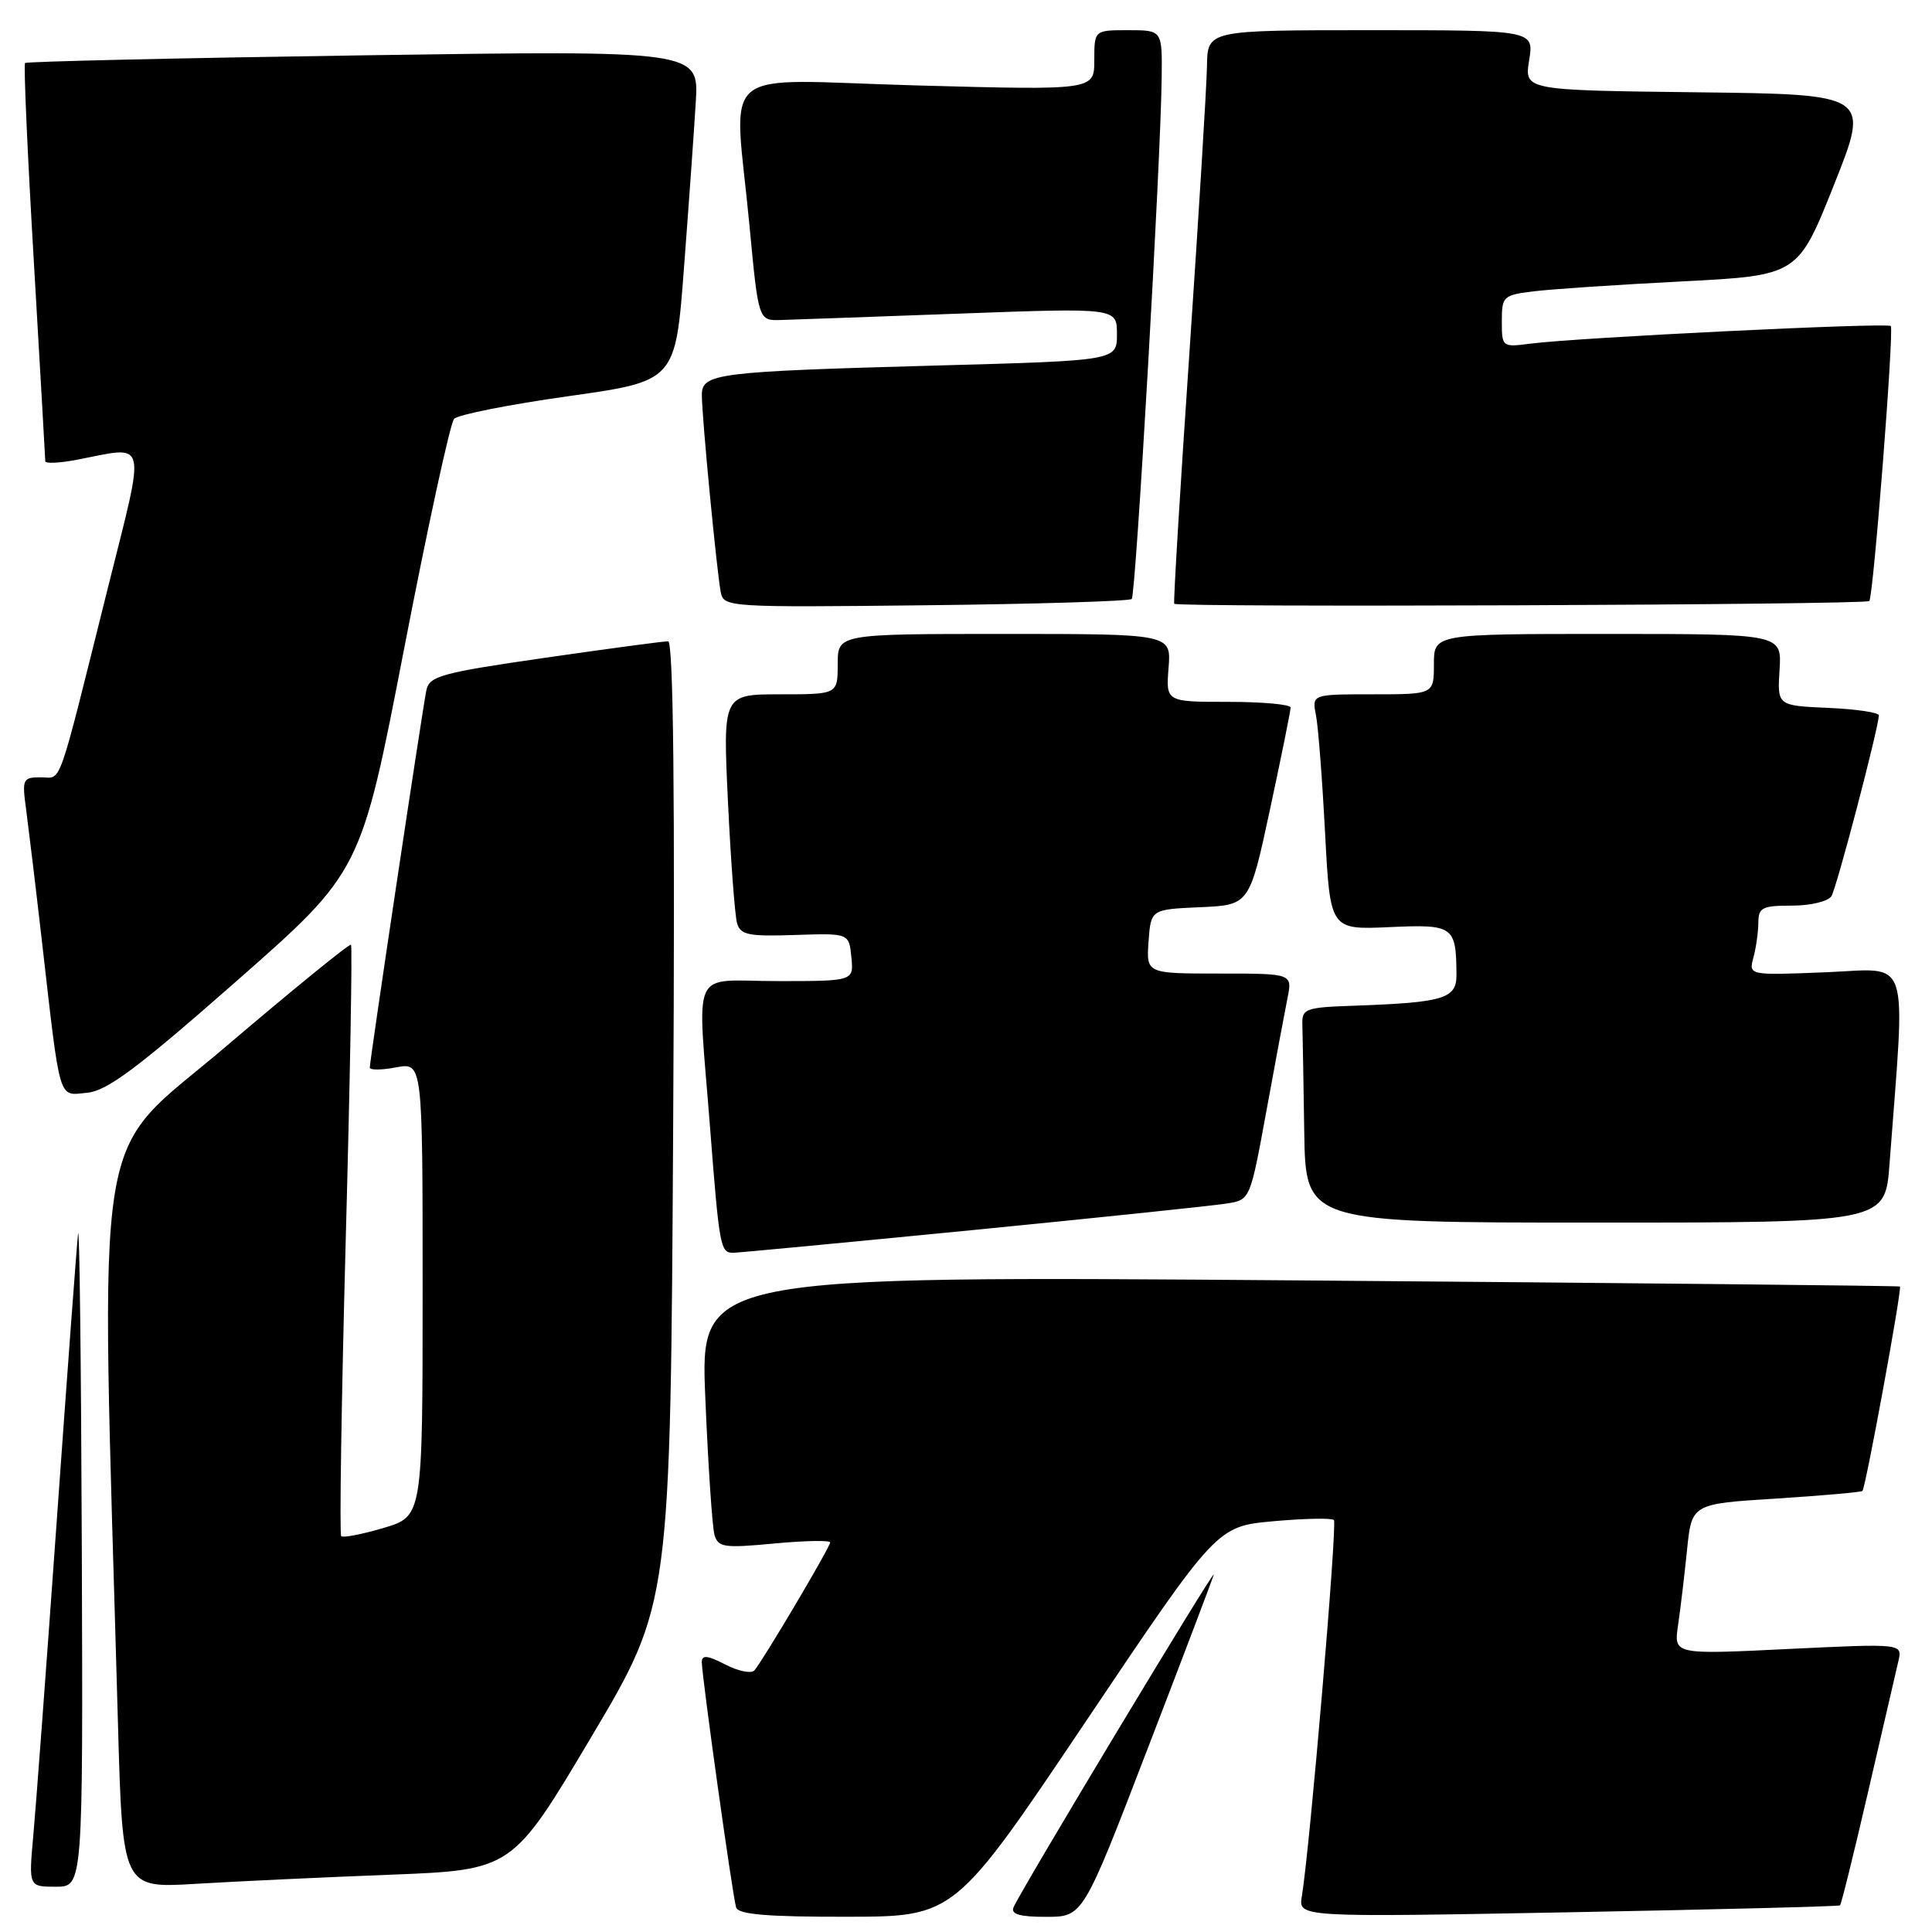 <?xml version="1.0" encoding="UTF-8" standalone="no"?>
<!DOCTYPE svg PUBLIC "-//W3C//DTD SVG 1.1//EN" "http://www.w3.org/Graphics/SVG/1.1/DTD/svg11.dtd" >
<svg xmlns="http://www.w3.org/2000/svg" xmlns:xlink="http://www.w3.org/1999/xlink" version="1.1" viewBox="0 0 256 256">
 <g >
 <path fill="currentColor"
d=" M 143.87 228.11 C 161.24 202.25 161.24 202.25 168.74 201.57 C 172.86 201.20 176.46 201.13 176.75 201.41 C 177.22 201.89 173.56 244.89 172.50 251.28 C 172.04 254.05 172.04 254.05 207.77 253.39 C 227.42 253.02 243.64 252.61 243.81 252.47 C 243.98 252.33 245.66 245.53 247.55 237.36 C 249.44 229.19 251.23 221.44 251.54 220.13 C 252.10 217.77 252.10 217.77 236.94 218.50 C 221.78 219.24 221.78 219.24 222.35 215.37 C 222.66 213.24 223.20 208.75 223.54 205.39 C 224.16 199.27 224.16 199.27 235.32 198.57 C 241.45 198.18 246.61 197.72 246.78 197.56 C 247.21 197.12 252.06 170.71 251.75 170.47 C 251.61 170.37 215.79 170.00 172.14 169.66 C 92.77 169.05 92.77 169.05 93.46 185.27 C 93.83 194.20 94.38 202.34 94.67 203.36 C 95.15 205.04 95.92 205.15 102.60 204.52 C 106.67 204.14 110.00 204.08 110.00 204.38 C 110.00 205.00 101.09 220.04 99.96 221.34 C 99.56 221.79 97.83 221.45 96.11 220.56 C 93.76 219.34 93.00 219.26 92.99 220.22 C 92.99 222.05 97.07 251.25 97.54 252.75 C 97.83 253.67 101.66 254.00 112.22 253.98 C 126.50 253.96 126.50 253.96 143.87 228.11 Z  M 152.00 231.89 C 156.68 219.74 160.65 209.28 160.83 208.65 C 161.19 207.38 135.08 250.76 134.29 252.75 C 133.93 253.65 135.16 254.00 138.64 253.99 C 143.50 253.99 143.50 253.99 152.00 231.89 Z  M 10.84 205.25 C 10.75 180.64 10.53 161.85 10.34 163.50 C 10.16 165.15 8.89 182.25 7.52 201.50 C 6.15 220.75 4.75 239.54 4.41 243.25 C 3.80 250.00 3.80 250.00 7.40 250.00 C 11.00 250.00 11.00 250.00 10.84 205.25 Z  M 51.69 248.41 C 67.88 247.78 67.88 247.78 78.36 230.14 C 88.84 212.50 88.84 212.50 89.20 148.75 C 89.45 105.41 89.23 84.99 88.53 84.98 C 87.96 84.96 80.63 85.95 72.22 87.16 C 58.52 89.14 56.90 89.58 56.50 91.44 C 56.01 93.75 49.00 140.47 49.00 141.46 C 49.00 141.81 50.57 141.80 52.50 141.43 C 56.00 140.78 56.00 140.78 56.00 170.85 C 56.00 200.92 56.00 200.92 50.83 202.46 C 47.99 203.30 45.46 203.79 45.21 203.55 C 44.97 203.30 45.24 185.65 45.81 164.31 C 46.39 142.98 46.70 125.37 46.51 125.18 C 46.33 124.99 38.88 131.05 29.97 138.64 C 12.00 153.96 13.32 145.73 15.63 228.35 C 16.24 250.20 16.24 250.20 25.87 249.62 C 31.17 249.30 42.79 248.75 51.69 248.41 Z  M 128.91 162.99 C 145.73 161.33 160.88 159.75 162.57 159.47 C 165.65 158.98 165.65 158.98 167.80 147.24 C 168.98 140.78 170.24 134.04 170.60 132.25 C 171.25 129.00 171.25 129.00 161.57 129.00 C 151.89 129.00 151.89 129.00 152.19 124.75 C 152.50 120.50 152.50 120.50 159.03 120.21 C 165.56 119.92 165.56 119.92 168.29 107.21 C 169.79 100.22 171.02 94.16 171.01 93.75 C 171.01 93.34 167.28 93.00 162.74 93.00 C 154.49 93.00 154.49 93.00 154.84 88.50 C 155.20 84.00 155.20 84.00 133.10 84.00 C 111.00 84.00 111.00 84.00 111.00 88.00 C 111.00 92.00 111.00 92.00 103.39 92.00 C 95.78 92.00 95.78 92.00 96.46 106.25 C 96.83 114.09 97.38 121.32 97.66 122.31 C 98.10 123.88 99.16 124.10 105.34 123.89 C 112.50 123.65 112.50 123.65 112.81 126.83 C 113.13 130.00 113.13 130.00 103.06 130.00 C 91.29 130.00 92.40 127.60 94.09 149.45 C 95.31 165.20 95.46 166.00 97.13 166.00 C 97.78 166.00 112.08 164.64 128.91 162.99 Z  M 250.37 154.25 C 252.50 125.90 253.32 128.38 241.94 128.83 C 231.70 129.24 231.70 129.24 232.34 126.87 C 232.69 125.57 232.98 123.49 232.99 122.25 C 233.00 120.26 233.51 120.00 237.44 120.00 C 239.91 120.00 242.23 119.44 242.67 118.75 C 243.36 117.67 248.85 96.74 248.96 94.80 C 248.98 94.41 245.96 93.96 242.25 93.80 C 235.50 93.50 235.50 93.50 235.80 88.75 C 236.10 84.00 236.10 84.00 213.05 84.00 C 190.00 84.00 190.00 84.00 190.00 88.00 C 190.00 92.00 190.00 92.00 181.92 92.00 C 173.84 92.00 173.84 92.00 174.37 94.75 C 174.67 96.26 175.21 103.28 175.58 110.35 C 176.25 123.20 176.25 123.20 184.07 122.85 C 192.62 122.46 192.95 122.69 192.99 129.20 C 193.00 132.33 191.27 132.84 179.50 133.26 C 172.96 133.48 172.50 133.65 172.57 135.75 C 172.61 136.99 172.72 143.40 172.82 150.00 C 173.00 162.00 173.00 162.00 211.40 162.00 C 249.79 162.00 249.79 162.00 250.37 154.25 Z  M 31.34 130.00 C 47.83 115.50 47.83 115.50 53.54 86.00 C 56.68 69.78 59.66 56.05 60.17 55.50 C 60.67 54.95 67.48 53.60 75.29 52.50 C 89.50 50.50 89.50 50.50 90.63 35.50 C 91.26 27.25 91.96 17.39 92.19 13.59 C 92.62 6.68 92.62 6.68 48.15 7.33 C 23.69 7.69 3.52 8.15 3.32 8.35 C 3.12 8.55 3.64 20.36 4.48 34.60 C 5.31 48.85 6.00 60.78 6.00 61.12 C 6.00 61.45 7.91 61.36 10.25 60.91 C 19.67 59.09 19.34 57.73 14.33 77.75 C 7.45 105.29 8.26 103.00 5.40 103.00 C 3.01 103.00 2.91 103.22 3.46 107.25 C 3.77 109.59 4.71 117.35 5.53 124.50 C 8.04 146.40 7.67 145.16 11.52 144.80 C 14.18 144.56 18.16 141.59 31.34 130.00 Z  M 149.96 79.37 C 150.51 78.82 153.81 21.41 153.93 10.25 C 154.00 4.00 154.00 4.00 149.50 4.00 C 145.00 4.00 145.00 4.00 145.00 7.98 C 145.00 11.96 145.00 11.96 121.50 11.32 C 94.40 10.58 97.27 8.17 99.32 30.00 C 100.50 42.50 100.50 42.50 103.50 42.40 C 105.15 42.35 115.84 41.97 127.25 41.55 C 148.00 40.79 148.00 40.79 148.00 44.28 C 148.00 47.78 148.00 47.78 124.25 48.43 C 94.85 49.24 93.00 49.47 93.00 52.34 C 92.99 55.15 94.99 75.90 95.51 78.50 C 95.90 80.45 96.59 80.49 122.67 80.20 C 137.39 80.04 149.67 79.66 149.96 79.37 Z  M 247.69 79.64 C 248.23 79.10 250.99 43.66 250.54 43.20 C 250.05 42.72 209.07 44.72 202.75 45.54 C 199.05 46.02 199.00 45.98 199.00 42.57 C 199.00 39.26 199.17 39.10 203.25 38.60 C 205.59 38.31 214.41 37.72 222.86 37.29 C 238.23 36.50 238.23 36.50 243.01 24.50 C 247.79 12.50 247.79 12.50 224.88 12.23 C 201.98 11.96 201.98 11.96 202.62 7.98 C 203.26 4.00 203.26 4.00 181.63 4.00 C 160.00 4.00 160.00 4.00 159.93 8.75 C 159.89 11.36 158.85 28.35 157.62 46.50 C 156.38 64.65 155.47 79.72 155.59 80.00 C 155.81 80.51 247.18 80.15 247.69 79.64 Z "/>
</g>
</svg>